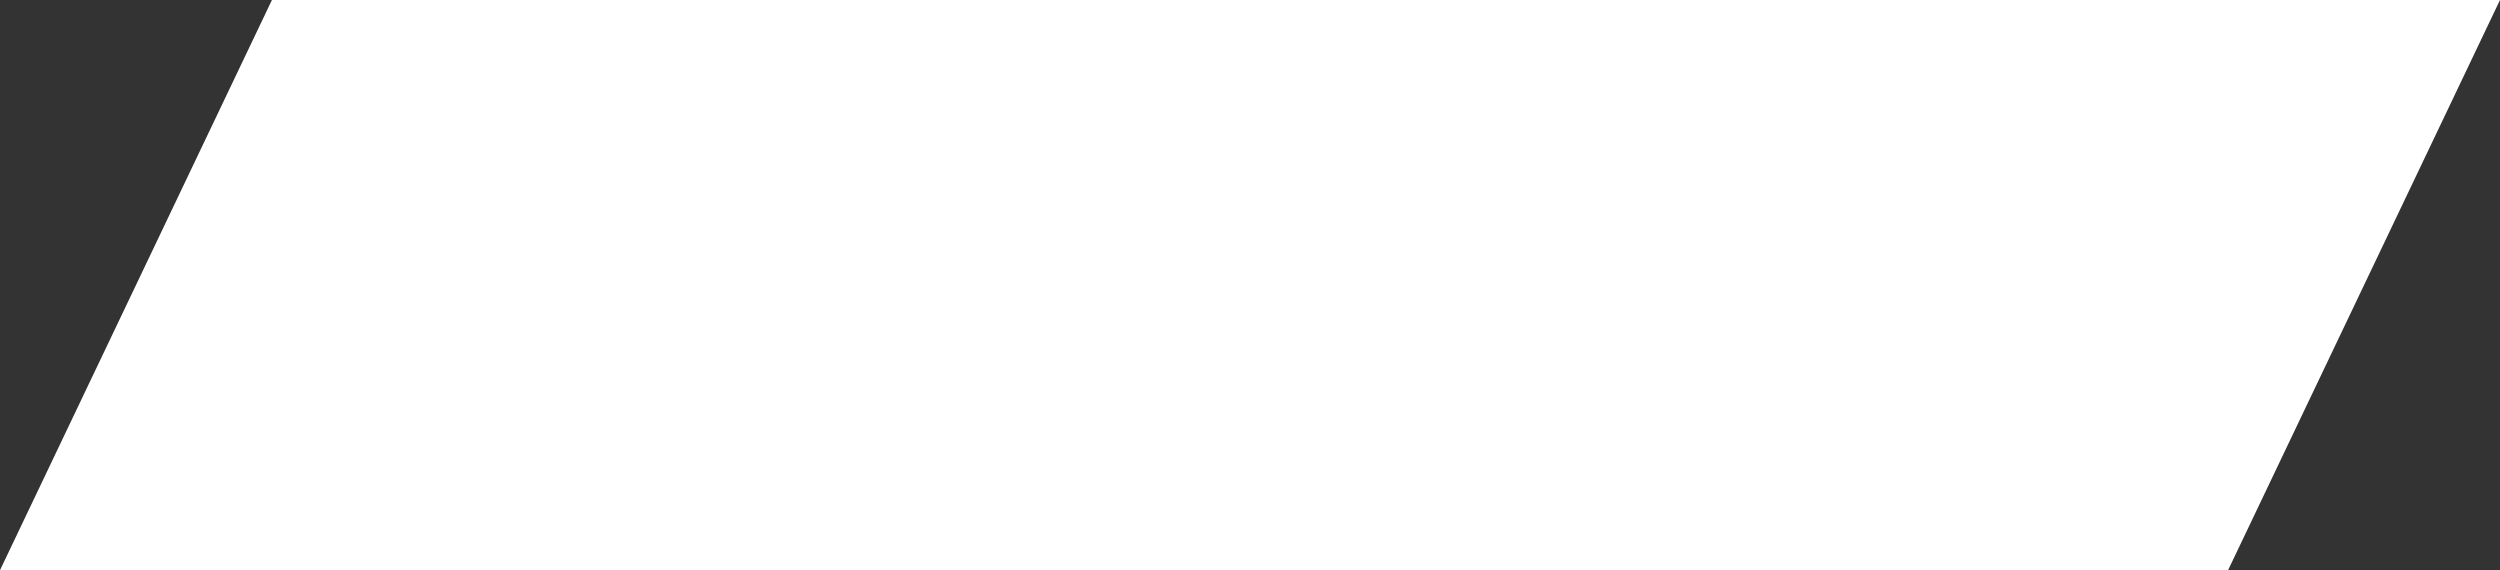 <svg width="285" height="65" viewBox="0 0 285 65" fill="none" xmlns="http://www.w3.org/2000/svg">
<rect x="0" y="0" width="285" height="65" fill="#333333" stroke="none"/>
<path d="M31 0H285L254 65H0L31 0Z" fill="white"/>
</svg>
